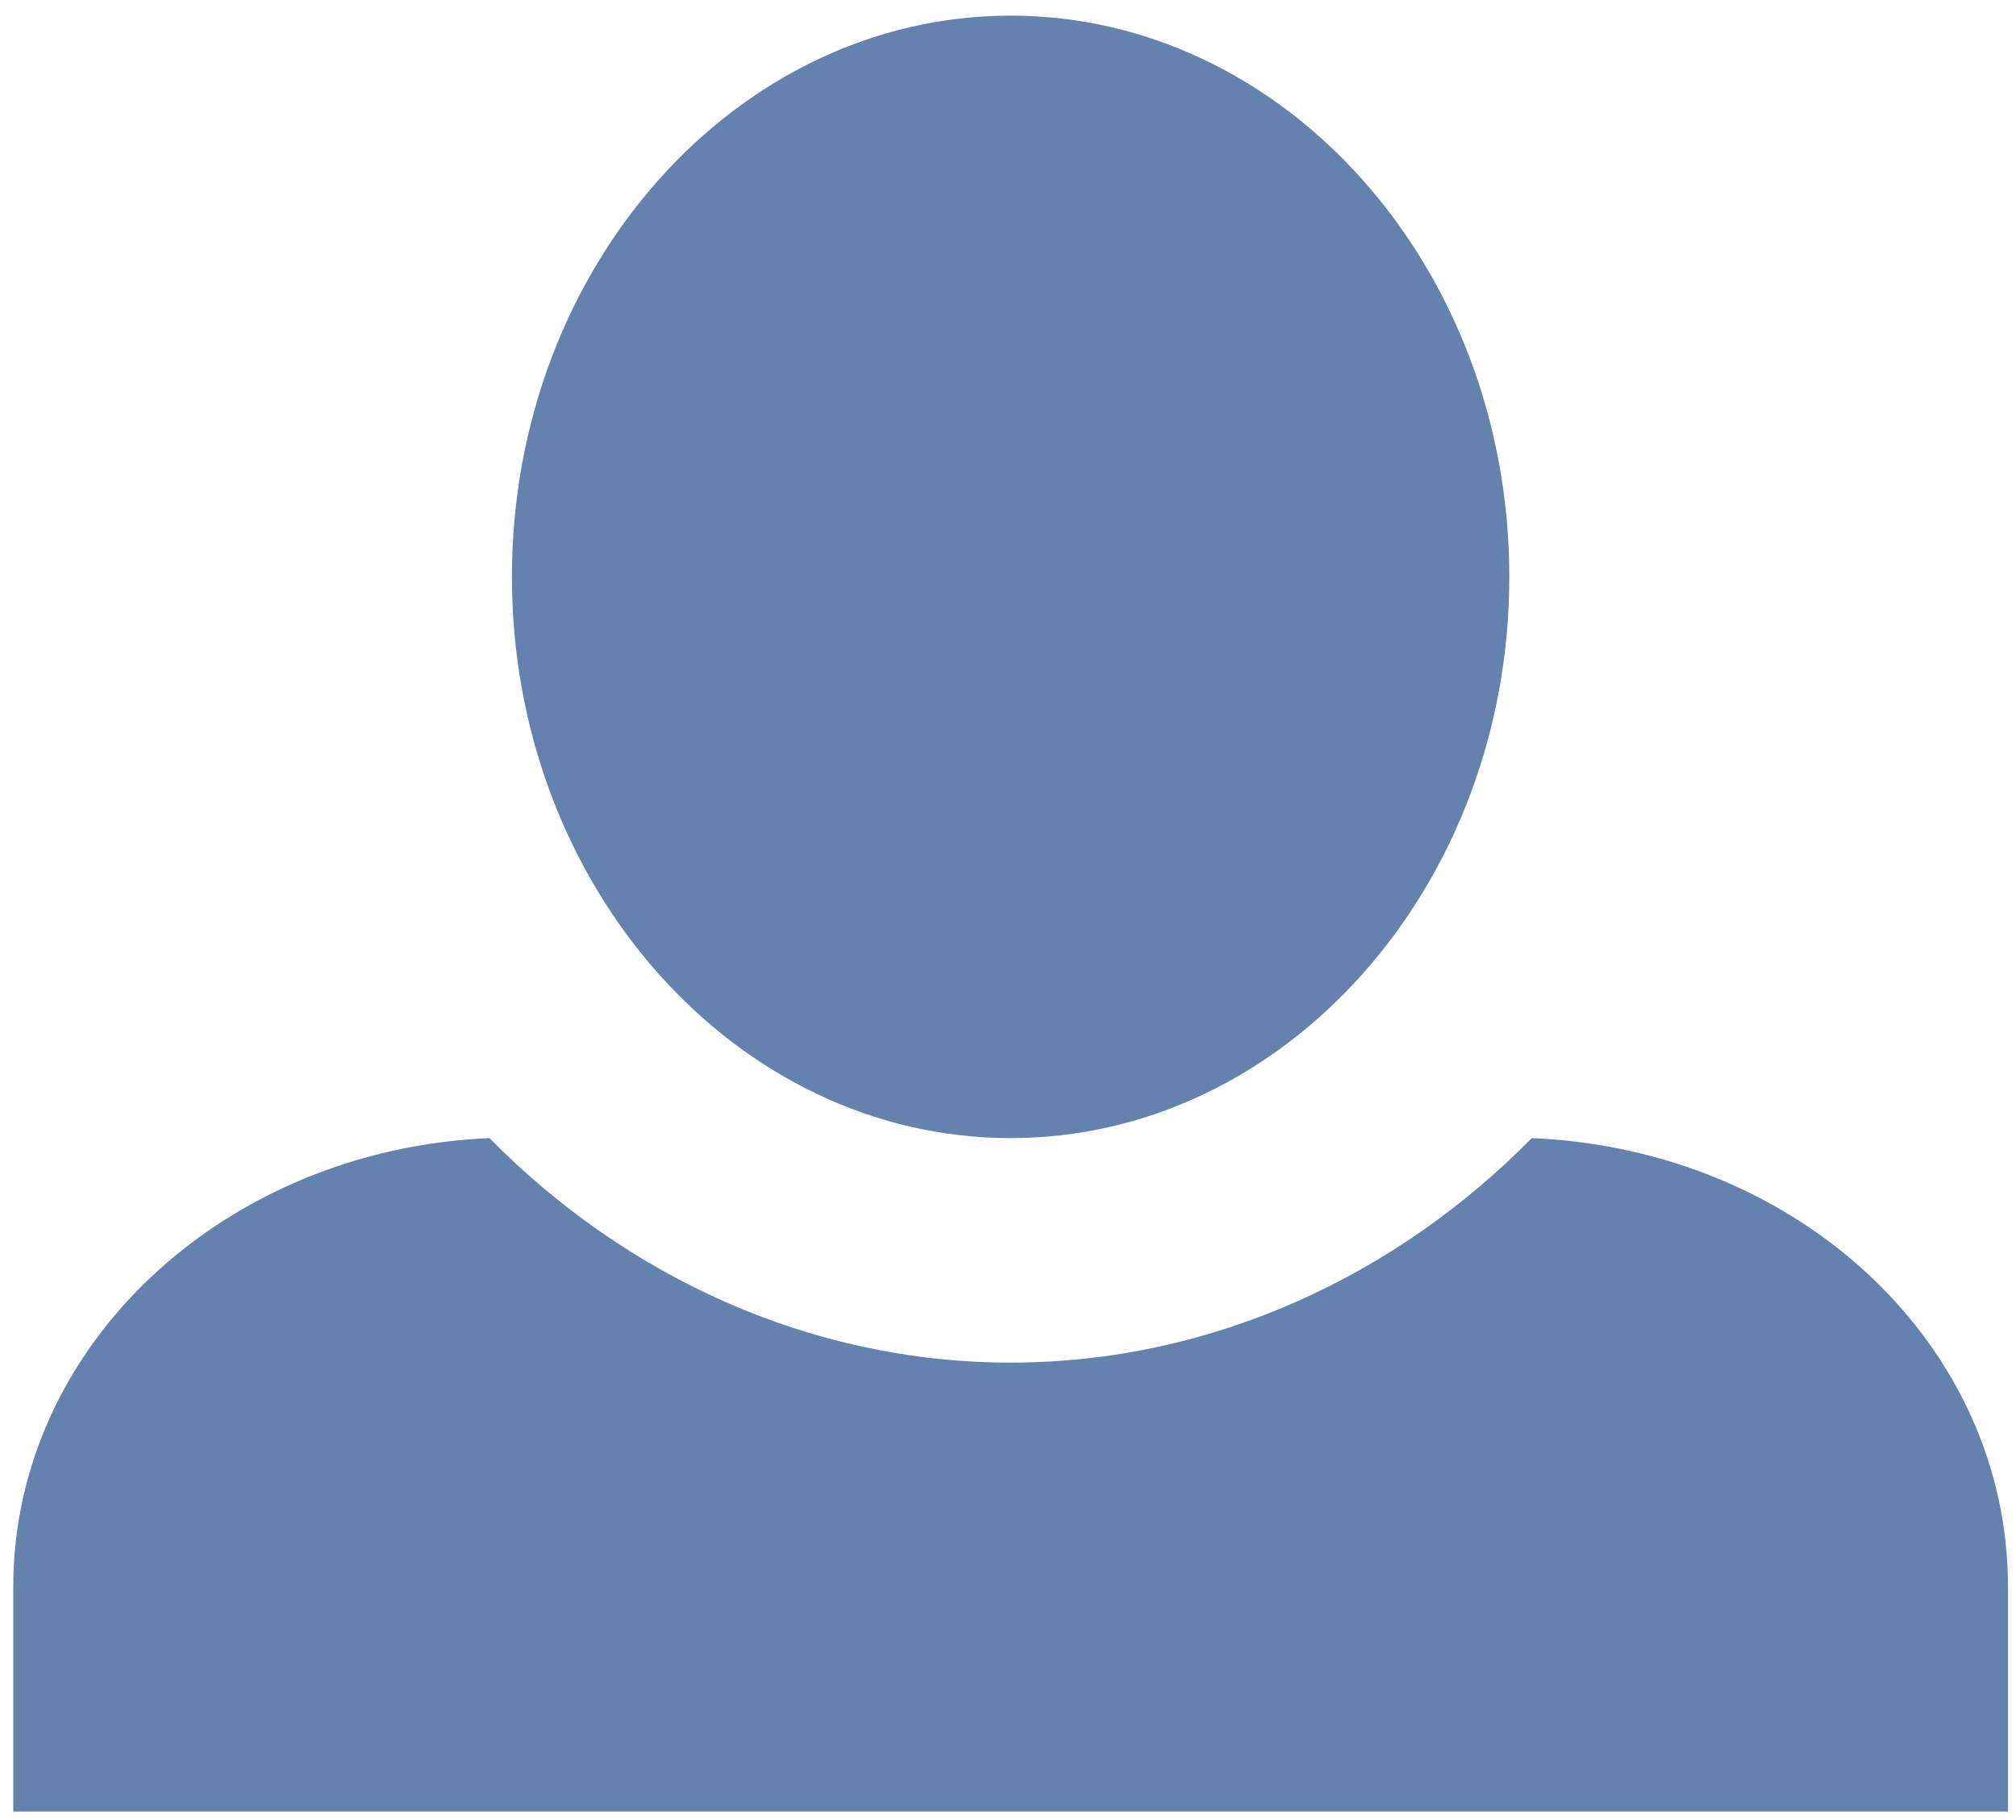 <svg width="103" height="93" viewBox="0 0 103 93" fill="none" xmlns="http://www.w3.org/2000/svg">
<path d="M51.634 0.799C37.621 0.799 26.155 13.646 26.155 29.474C26.155 45.303 37.621 58.149 51.634 58.149C65.647 58.149 77.113 45.303 77.113 29.474C77.113 13.646 65.647 0.799 51.634 0.799ZM25.009 58.149C11.505 58.722 0.677 68.701 0.677 81.089V92.558H102.591V81.089C102.591 68.701 91.89 58.722 78.259 58.149C71.38 65.145 61.953 69.619 51.634 69.619C41.315 69.619 31.888 65.145 25.009 58.149Z" fill="#6482AD"/>
</svg>
